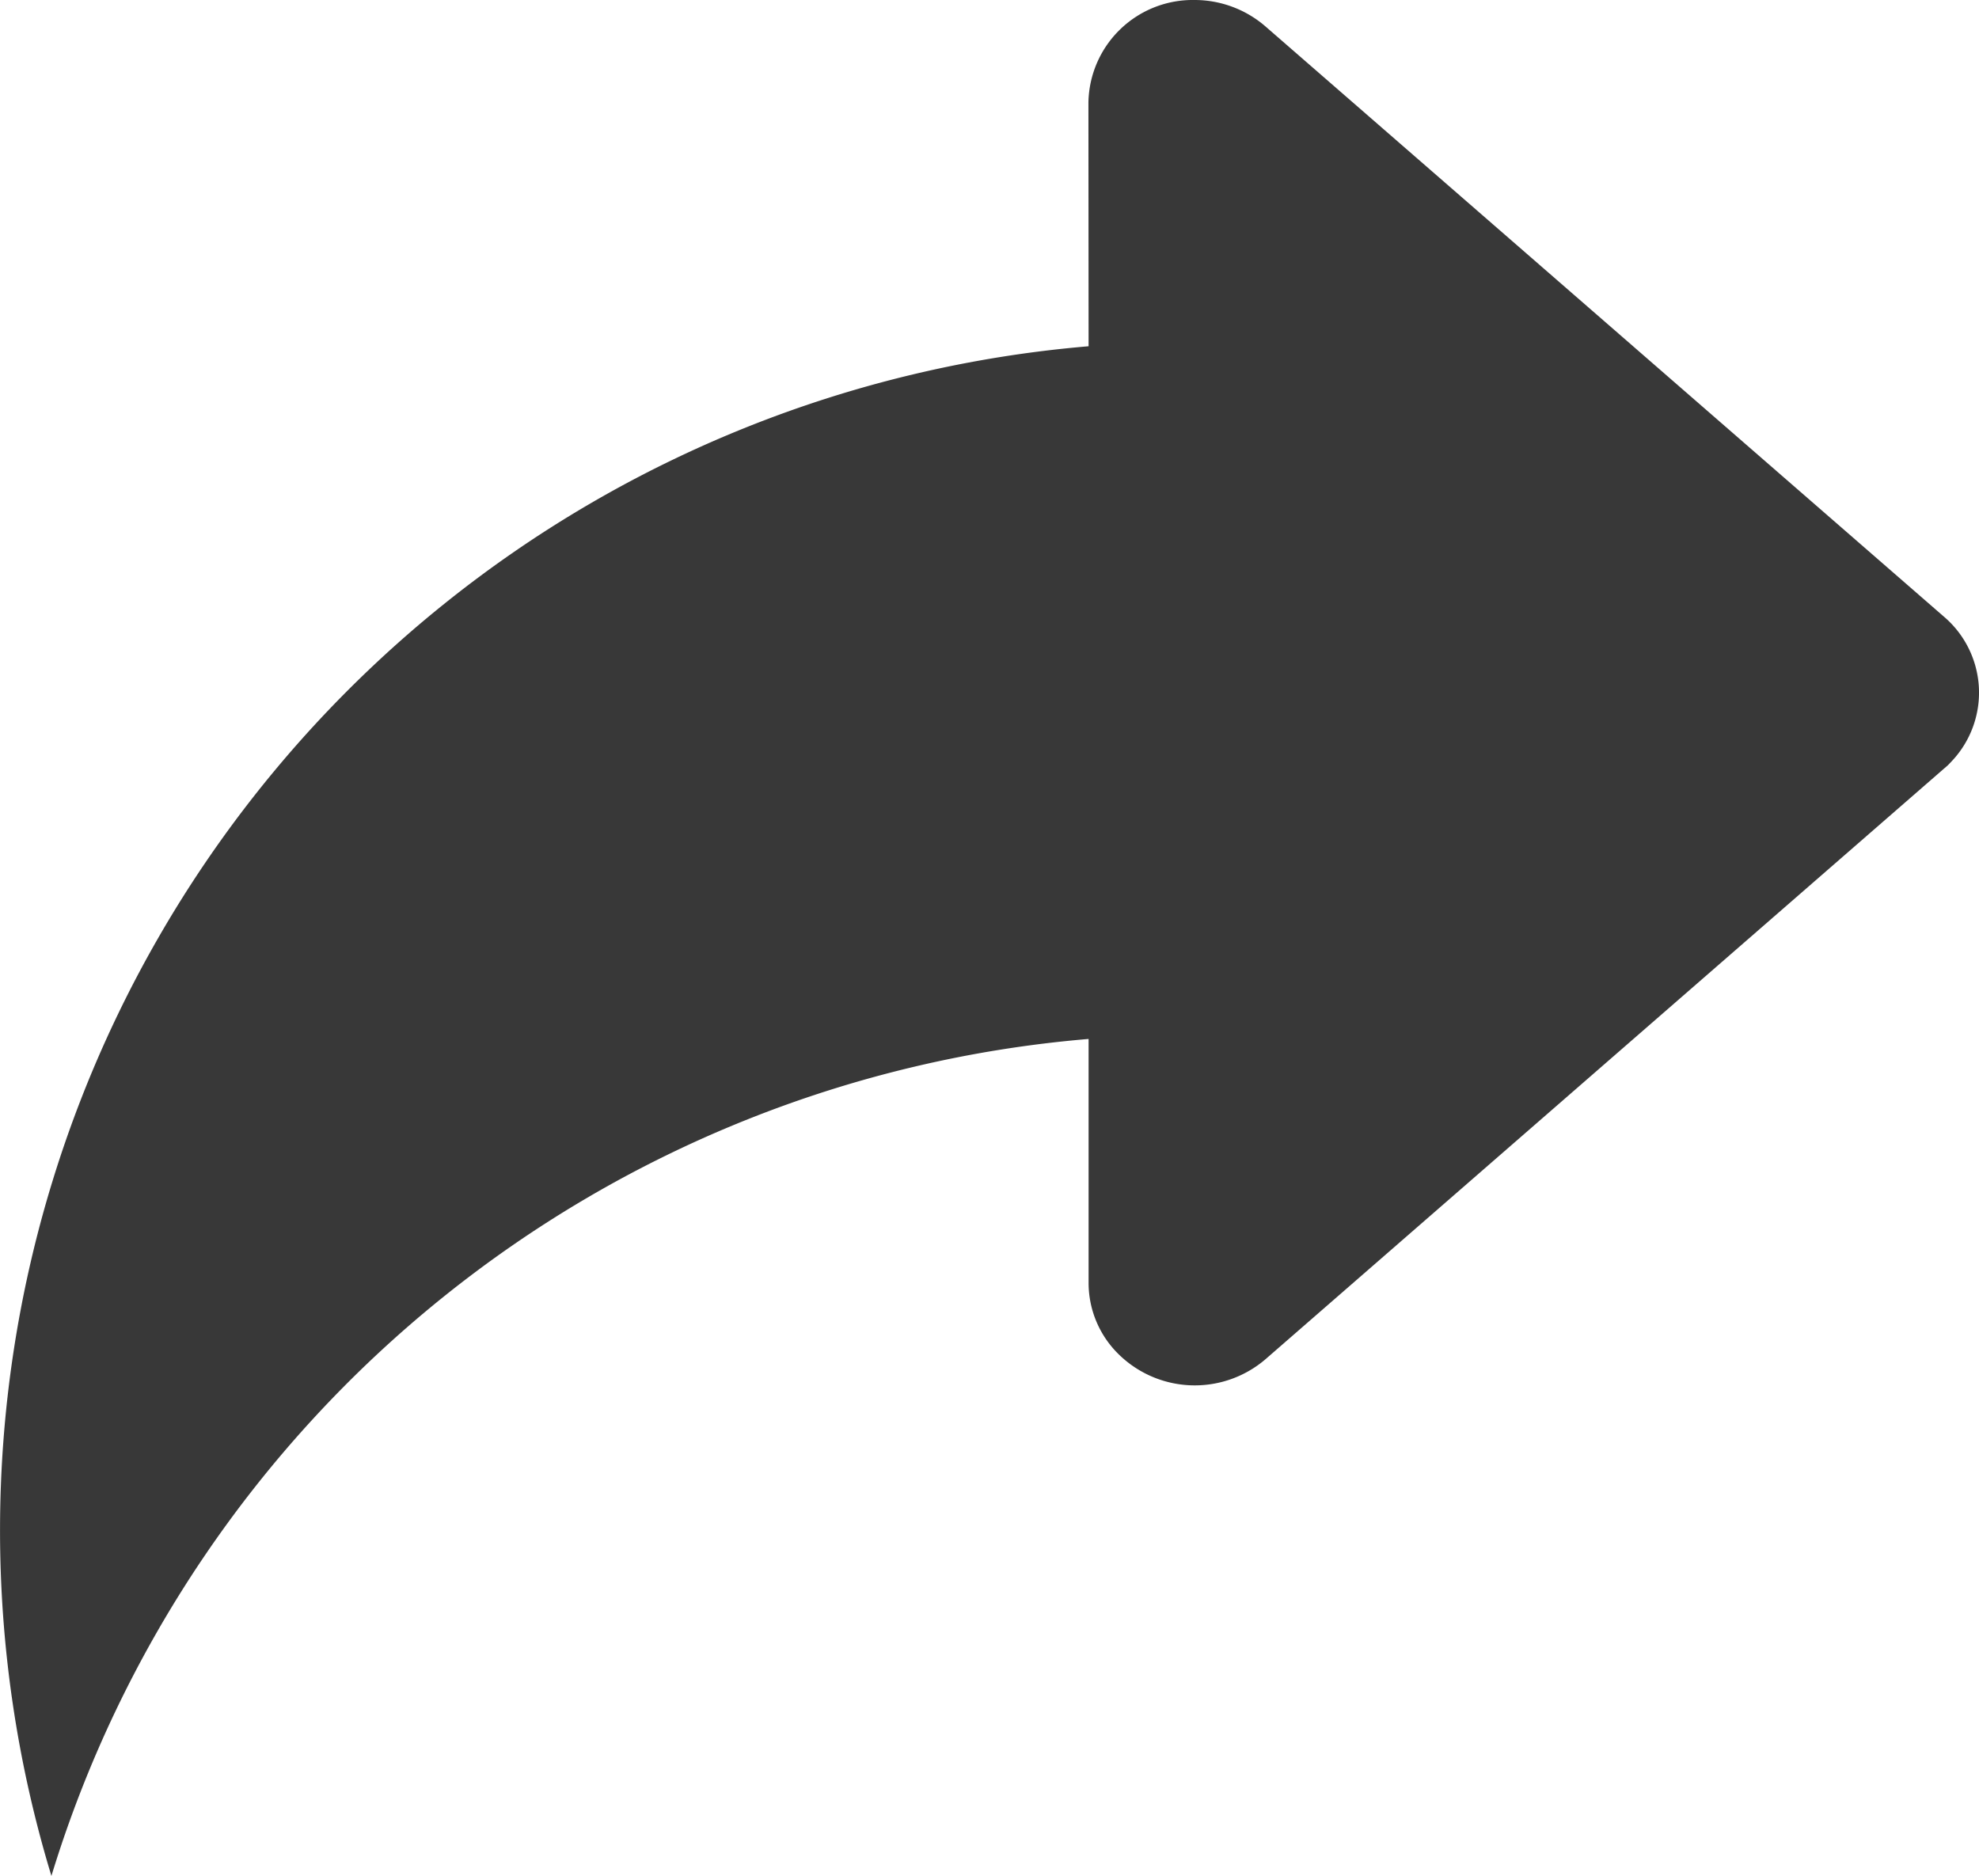 <svg xmlns="http://www.w3.org/2000/svg" width="11.893" height="11.274" viewBox="0 0 11.893 11.274">
  <path id="路径_165" data-name="路径 165" d="M91.875,107.282a.627.627,0,0,1,.637-.616.651.651,0,0,1,.426.158l4.077,3.547a.6.6,0,0,1,.048.87l-.023.024-4.1,3.569a.653.653,0,0,1-.9-.046.6.6,0,0,1-.164-.412V112.91a7.141,7.141,0,0,0-6.233,5.03,7.141,7.141,0,0,1,6.233-9.193Z" transform="translate(-85.334 -106.666)" fill="#383838"/>
</svg>
